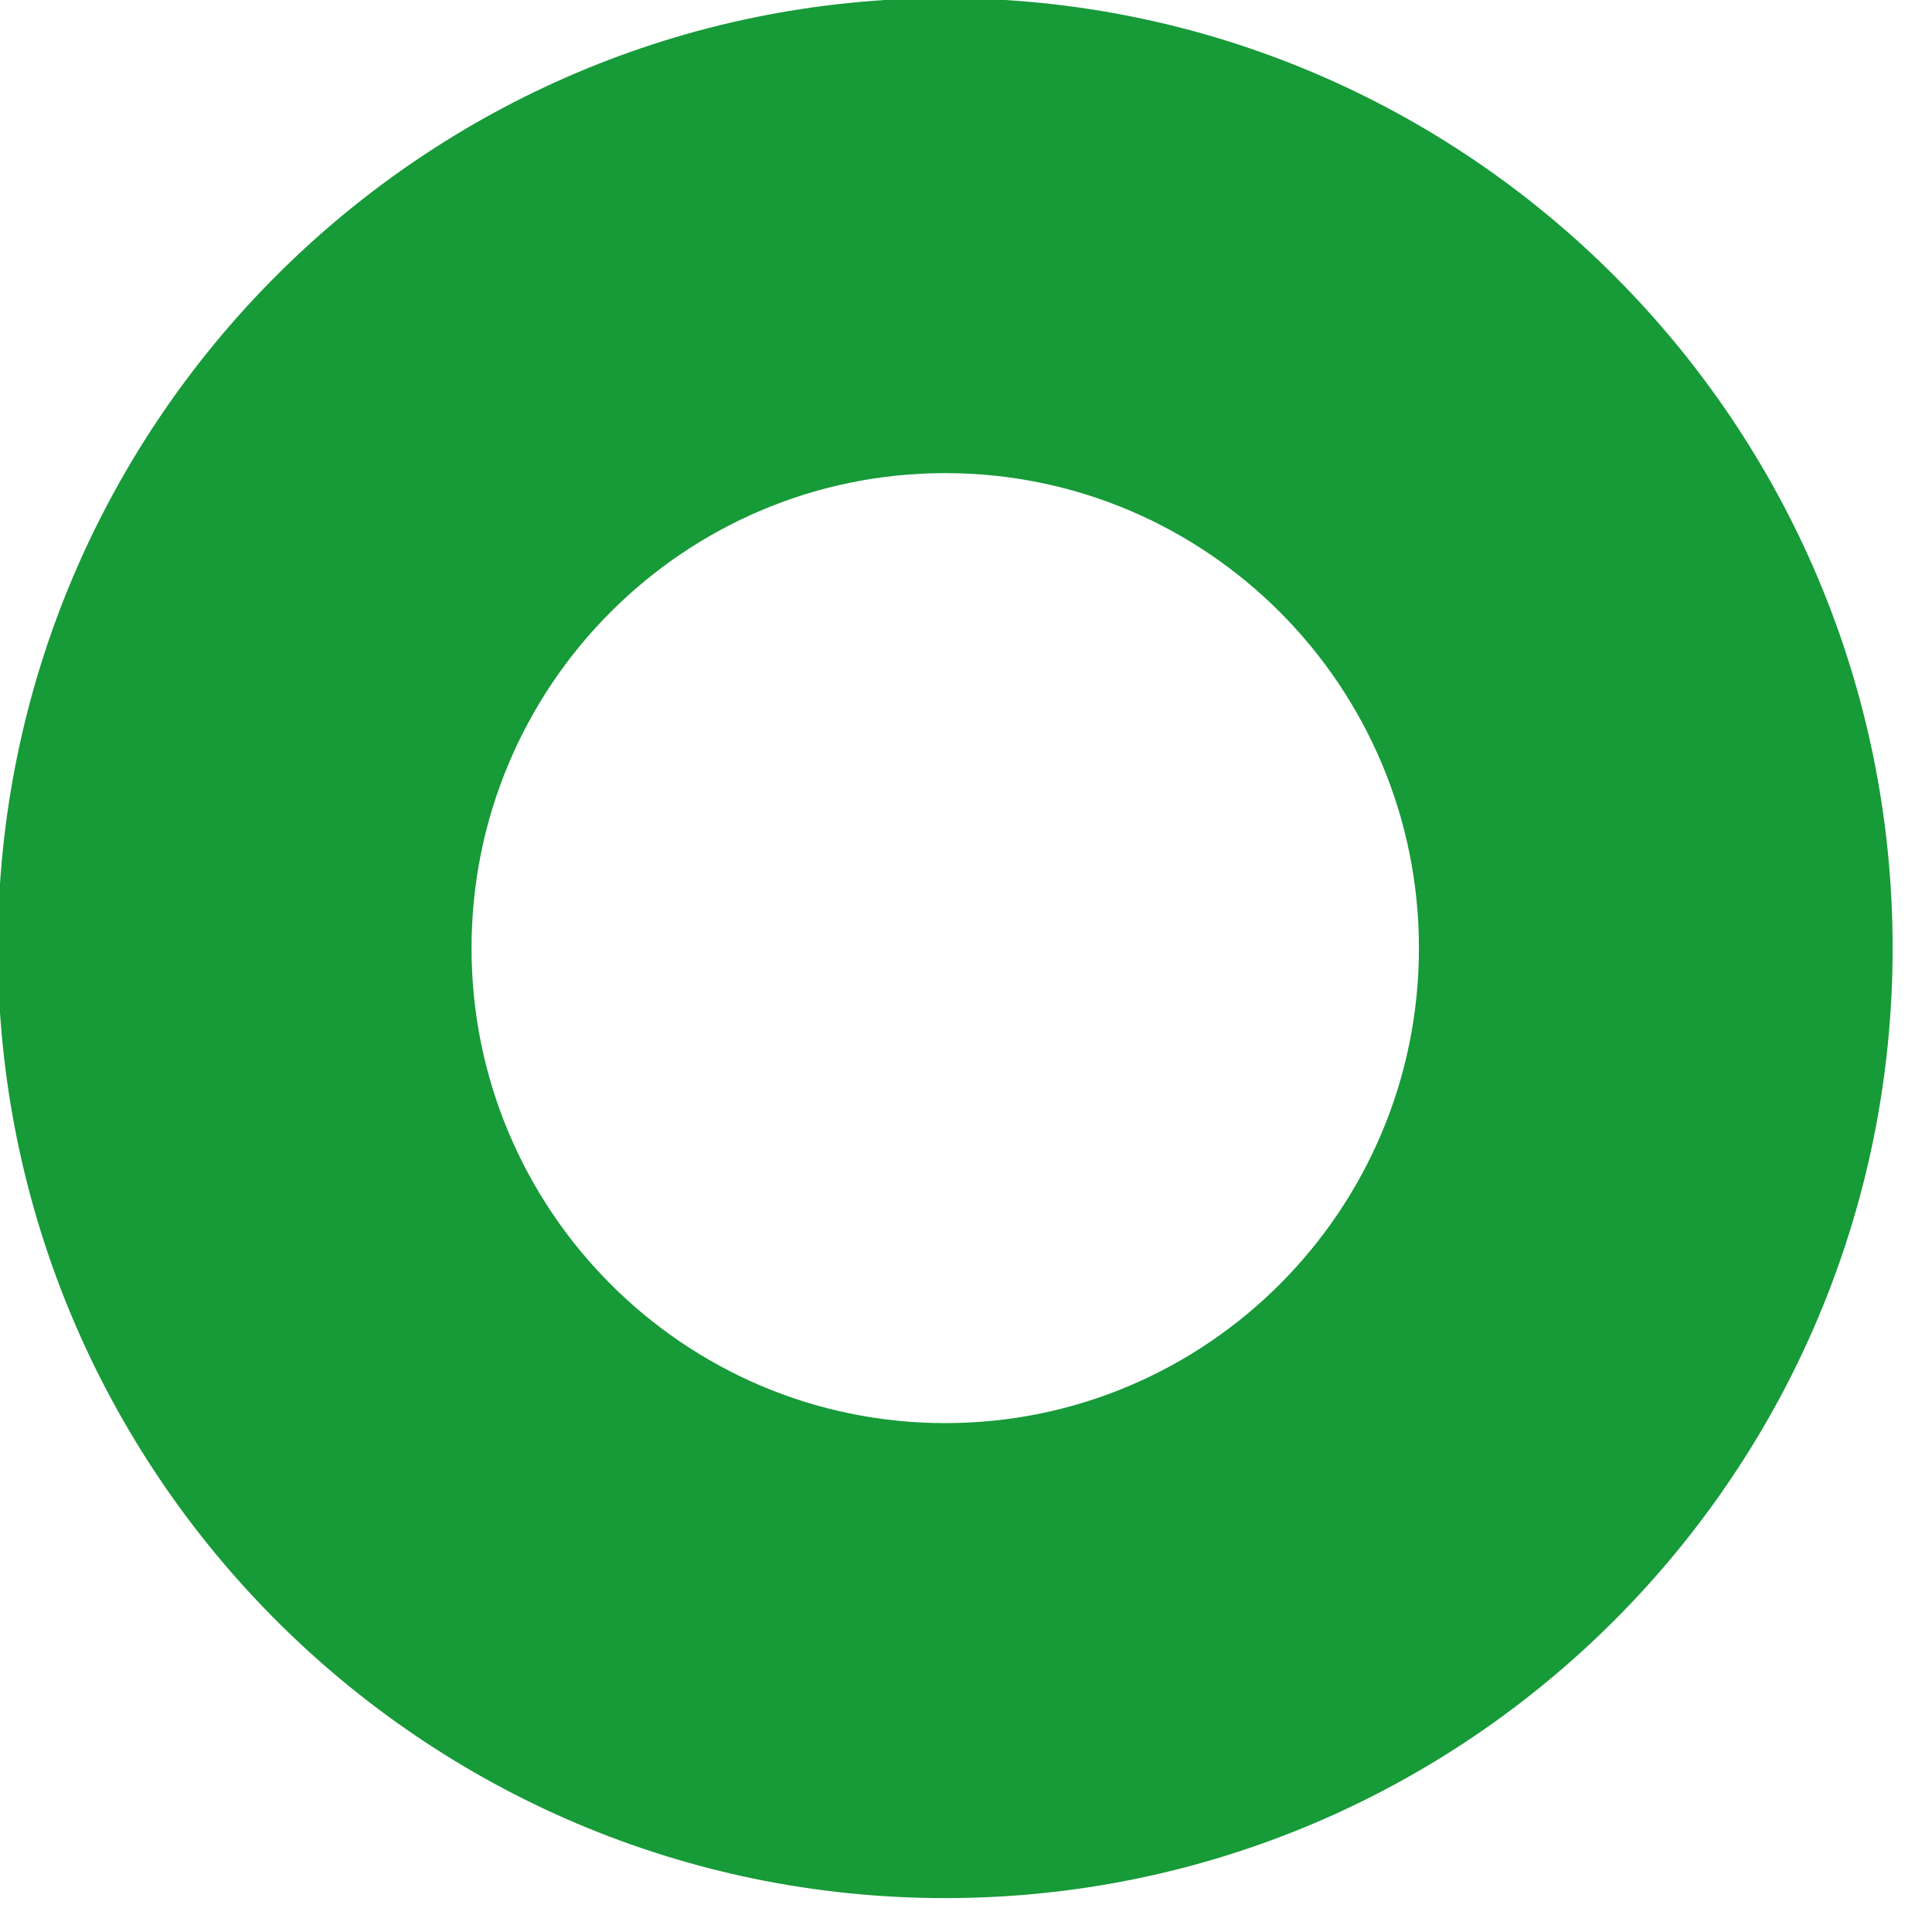 <?xml version="1.0" encoding="UTF-8" standalone="no"?>
<!DOCTYPE svg PUBLIC "-//W3C//DTD SVG 1.1//EN" "http://www.w3.org/Graphics/SVG/1.1/DTD/svg11.dtd">
<svg width="100%" height="100%" viewBox="0 0 24 24" version="1.1" xmlns="http://www.w3.org/2000/svg" xmlns:xlink="http://www.w3.org/1999/xlink" xml:space="preserve" xmlns:serif="http://www.serif.com/" style="fill-rule:evenodd;clip-rule:evenodd;stroke-linejoin:round;stroke-miterlimit:2;">
    <g transform="matrix(0.075,0,0,0.166,-7.598,-28.042)">
        <path d="M257.868,168.787C344.474,168.787 414.786,200.642 414.786,239.878C414.786,279.114 344.474,310.969 257.868,310.969C171.262,310.969 100.95,279.114 100.95,239.878C100.95,200.642 171.262,168.787 257.868,168.787ZM257.868,204.333C301.171,204.333 336.327,220.26 336.327,239.878C336.327,259.496 301.171,275.424 257.868,275.424C214.565,275.424 179.409,259.496 179.409,239.878C179.409,220.26 214.565,204.333 257.868,204.333Z" style="fill:rgb(23,154,56);"/>
    </g>
</svg>

